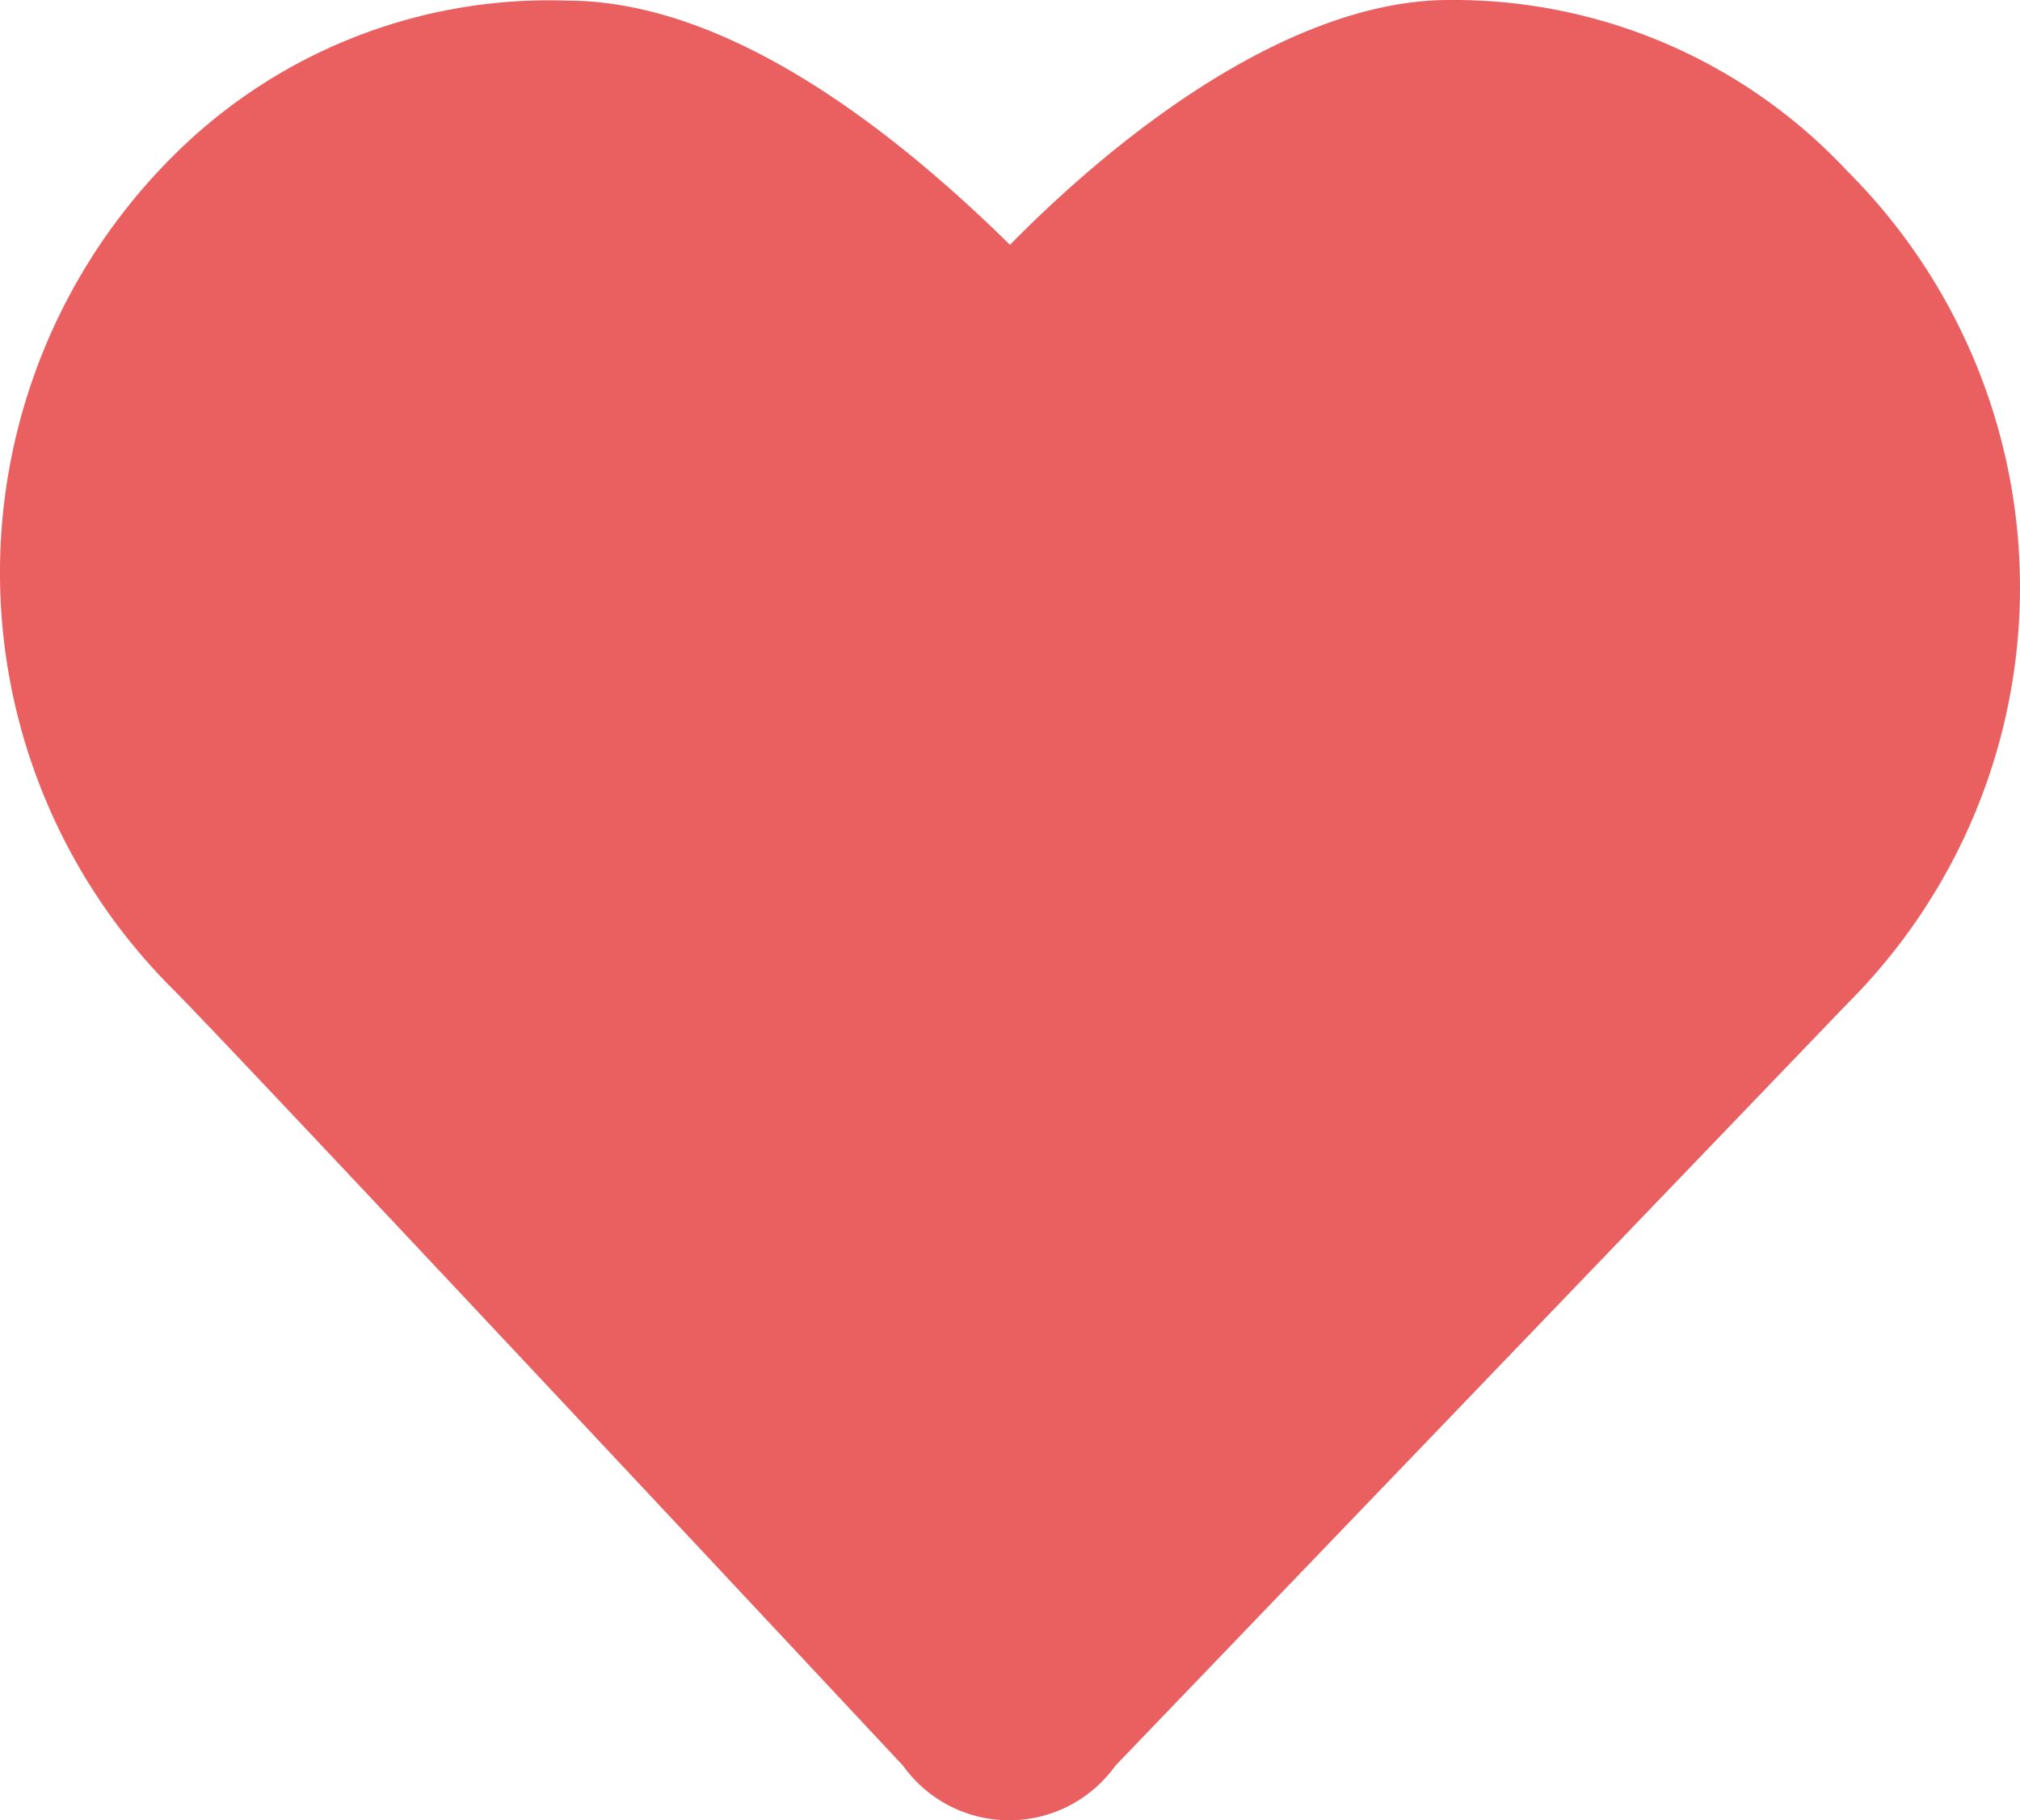 <svg xmlns="http://www.w3.org/2000/svg" width="32.061" height="28.885" viewBox="0 0 32.061 28.885">
  <path id="Heart_selected" d="M299.012,1759.968a8.432,8.432,0,0,0-6.255,2.469,9.329,9.329,0,0,0,0,13.217c1.044,1.044,11.589,12.323,11.589,12.323a2.072,2.072,0,0,0,3.37,0s11.5-11.969,11.614-12.089a9.331,9.331,0,0,0,0-13.218,8.545,8.545,0,0,0-6.318-2.712c-2.363,0-5,1.885-6.969,3.885-2.031-2-4.586-3.875-7.031-3.875Z" transform="translate(-290.013 -1759.958)" fill="#ea6060"/>
</svg>
